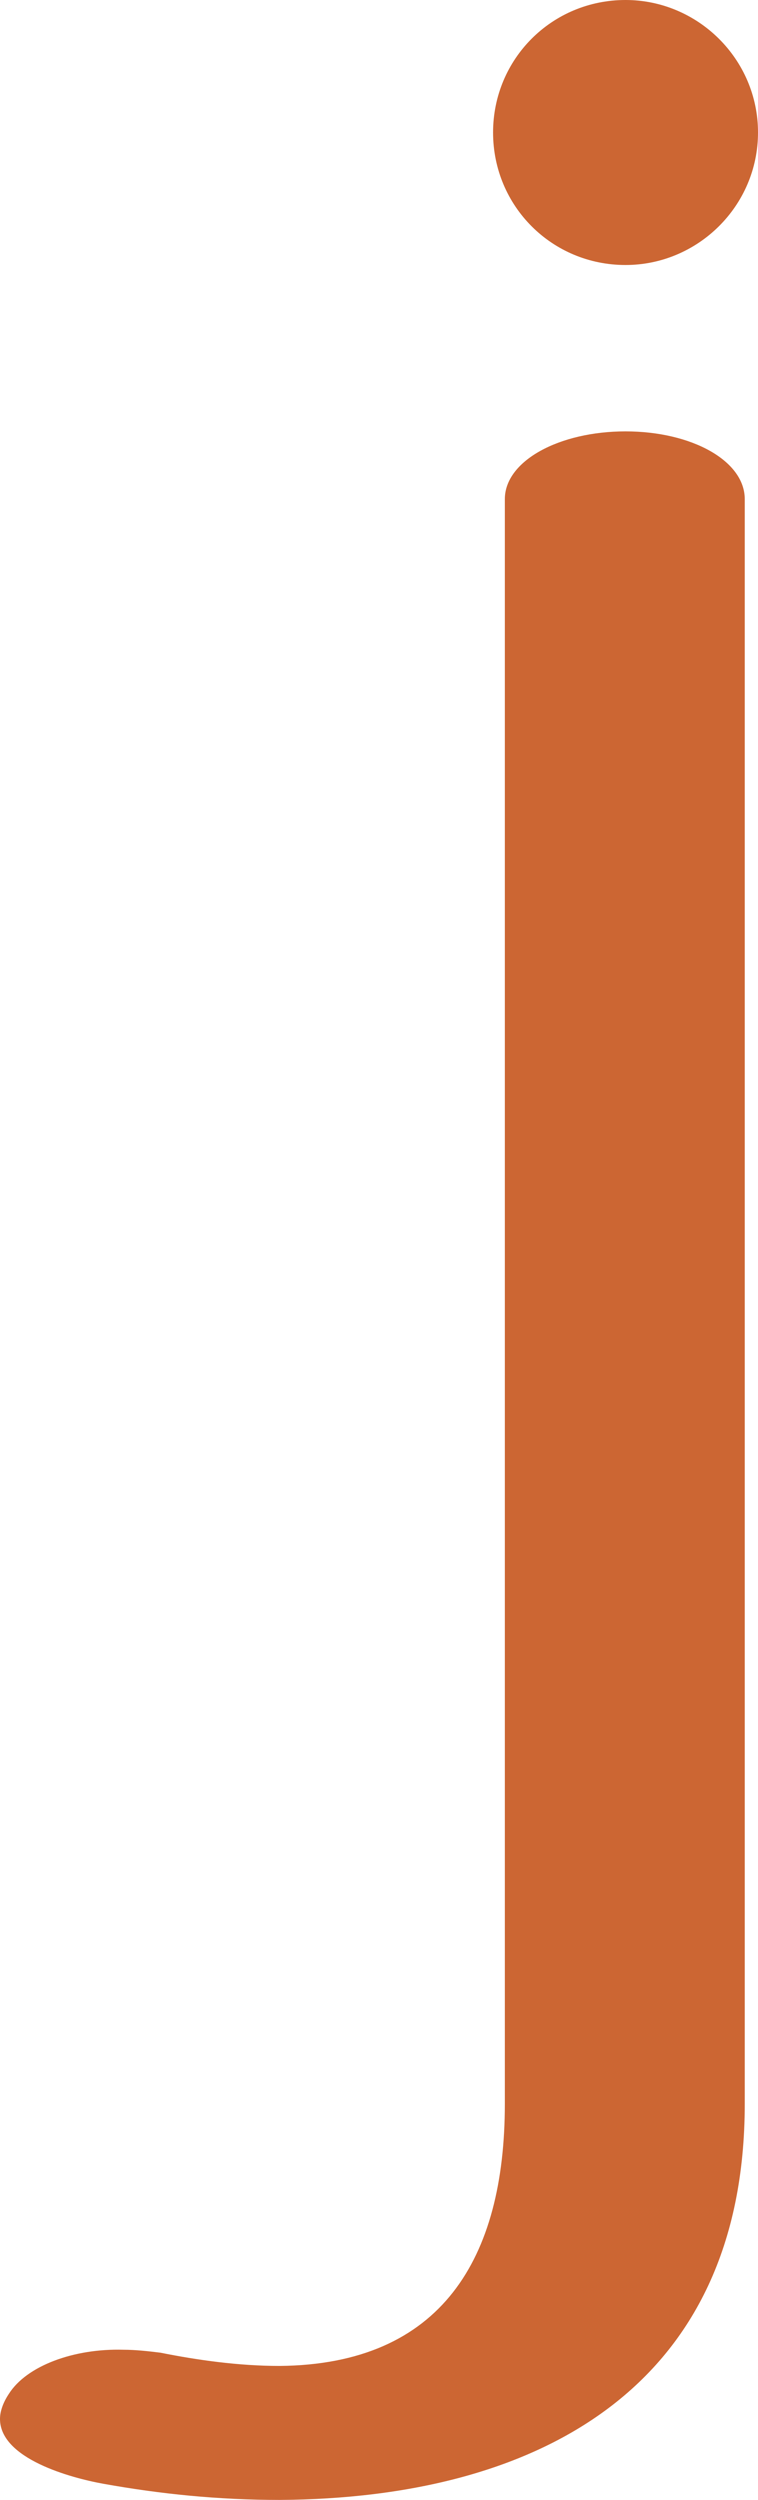 <?xml version="1.0" encoding="UTF-8"?>
<!DOCTYPE svg PUBLIC "-//W3C//DTD SVG 1.1//EN" "http://www.w3.org/Graphics/SVG/1.1/DTD/svg11.dtd">
<!-- Creator: CorelDRAW X8 -->
<svg xmlns="http://www.w3.org/2000/svg" xml:space="preserve" width="515px" height="1698px" version="1.1" style="shape-rendering:geometricPrecision; text-rendering:geometricPrecision; image-rendering:optimizeQuality; fill-rule:evenodd; clip-rule:evenodd"
viewBox="0 0 515 1698"
 xmlns:xlink="http://www.w3.org/1999/xlink">
 <defs>
  <style type="text/css">
   <![CDATA[
    .fil0 {fill:#CC6633}
   ]]>
  </style>
 </defs>
 <g id="Layer_x0020_1">
  <path class="fil0" d="M425 0c49,0 90,40 90,90 0,50 -41,90 -90,90 -50,0 -90,-40 -90,-90 0,-50 40,-90 90,-90zm-82 339c0,-26 37,-46 82,-46 45,0 81,20 81,46l0 1090c0,193 -141,268 -316,269 -42,0 -81,-4 -120,-11 -22,-4 -70,-17 -70,-44 0,-5 2,-11 6,-17 12,-19 44,-31 78,-30 8,0 17,1 25,2 25,5 53,9 81,9 110,-1 153,-73 153,-178l0 -1090z"/>
 </g>
</svg>
